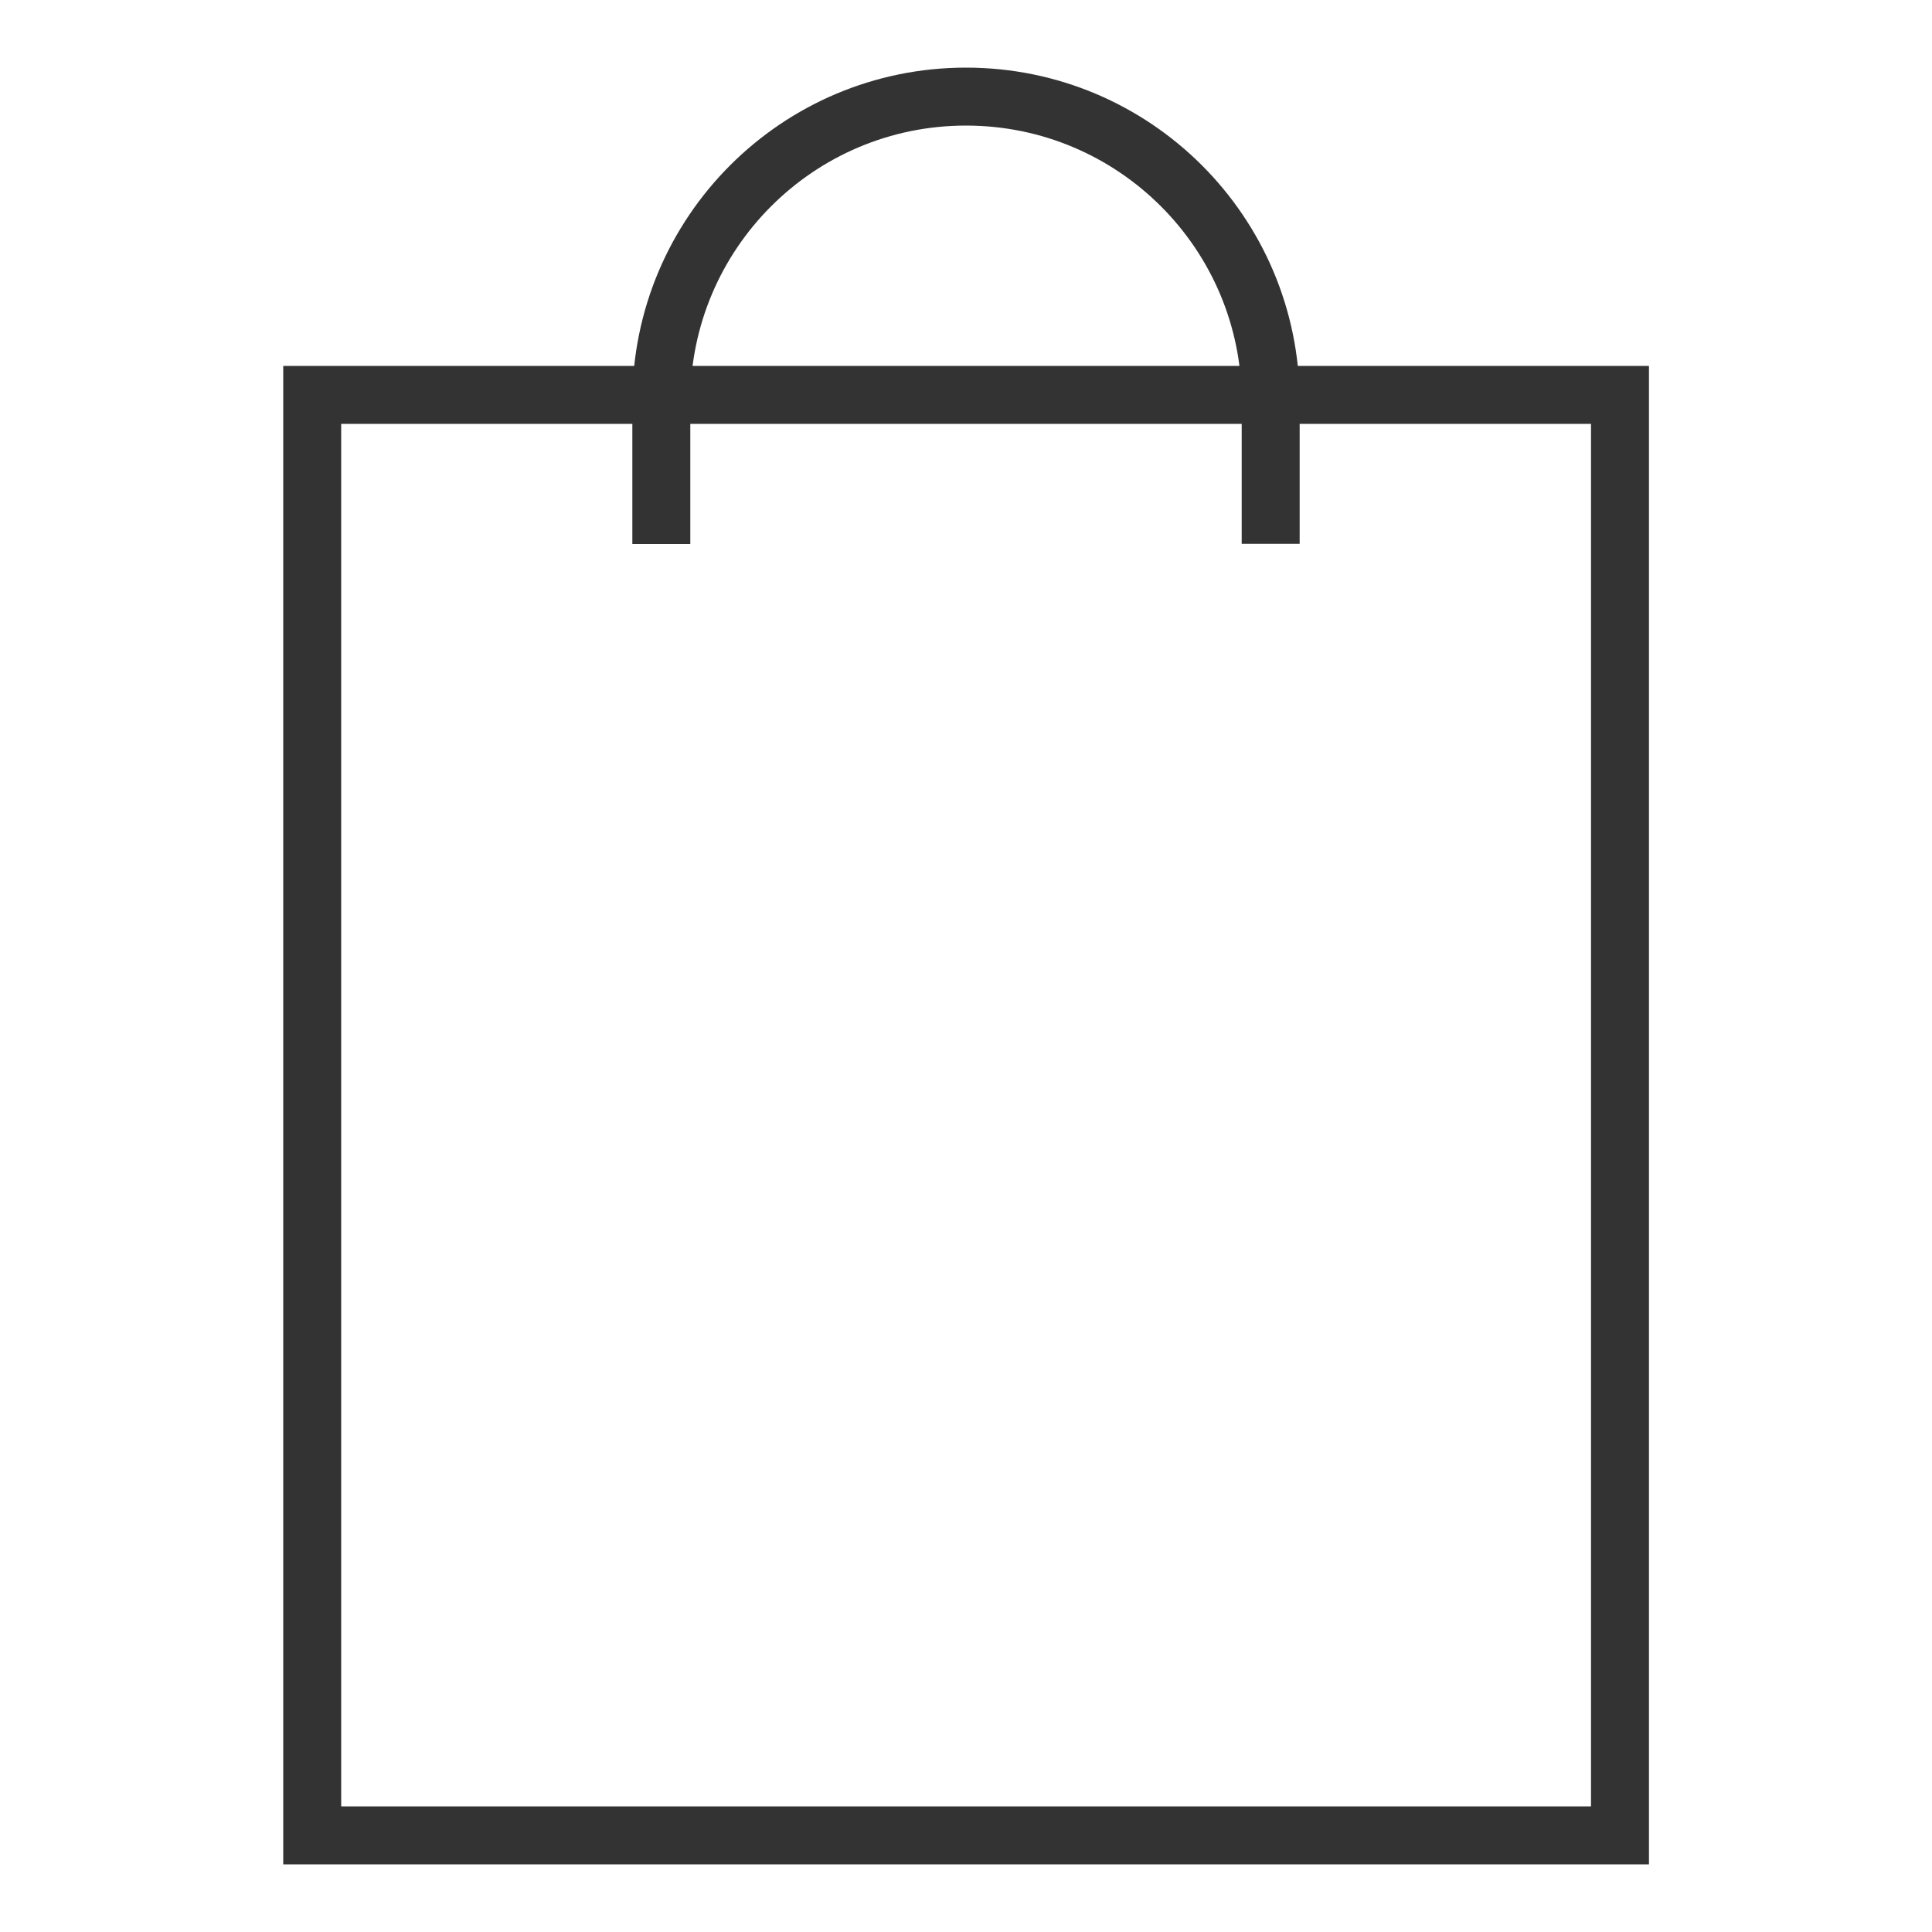 <?xml version="1.0" encoding="utf-8"?>
<!-- Generator: Adobe Illustrator 26.3.1, SVG Export Plug-In . SVG Version: 6.00 Build 0)  -->
<svg version="1.1" id="Layer_1" xmlns="http://www.w3.org/2000/svg" xmlns:xlink="http://www.w3.org/1999/xlink" x="0px" y="0px"
	 viewBox="0 0 100 100" style="enable-background:new 0 0 100 100;" xml:space="preserve">
<style type="text/css">
	.st0{fill:none;stroke:#333;stroke-width:3;stroke-miterlimit:10;}
	.st1{display:none;}
	.st2{fill:none;display:inline;fill:none;stroke:#333;stroke-width:3;stroke-miterlimit:10;}
</style>
<g>
	<rect x="16.16" y="20.44" class="st0" width="67.69" height="74.56"/>
	<path class="st0" d="M34.23,28.16v-7.38C34.23,12.06,41.29,5,50,5h0c8.71,0,15.77,7.06,15.77,15.77v7.38"/>
</g>
<g class="st1">
	<circle class="st2" cx="41.19" cy="41.15" r="25.46"/>
	<line class="st2" x1="59.16" y1="59.2" x2="84.27" y2="84.31"/>
</g>
</svg>
